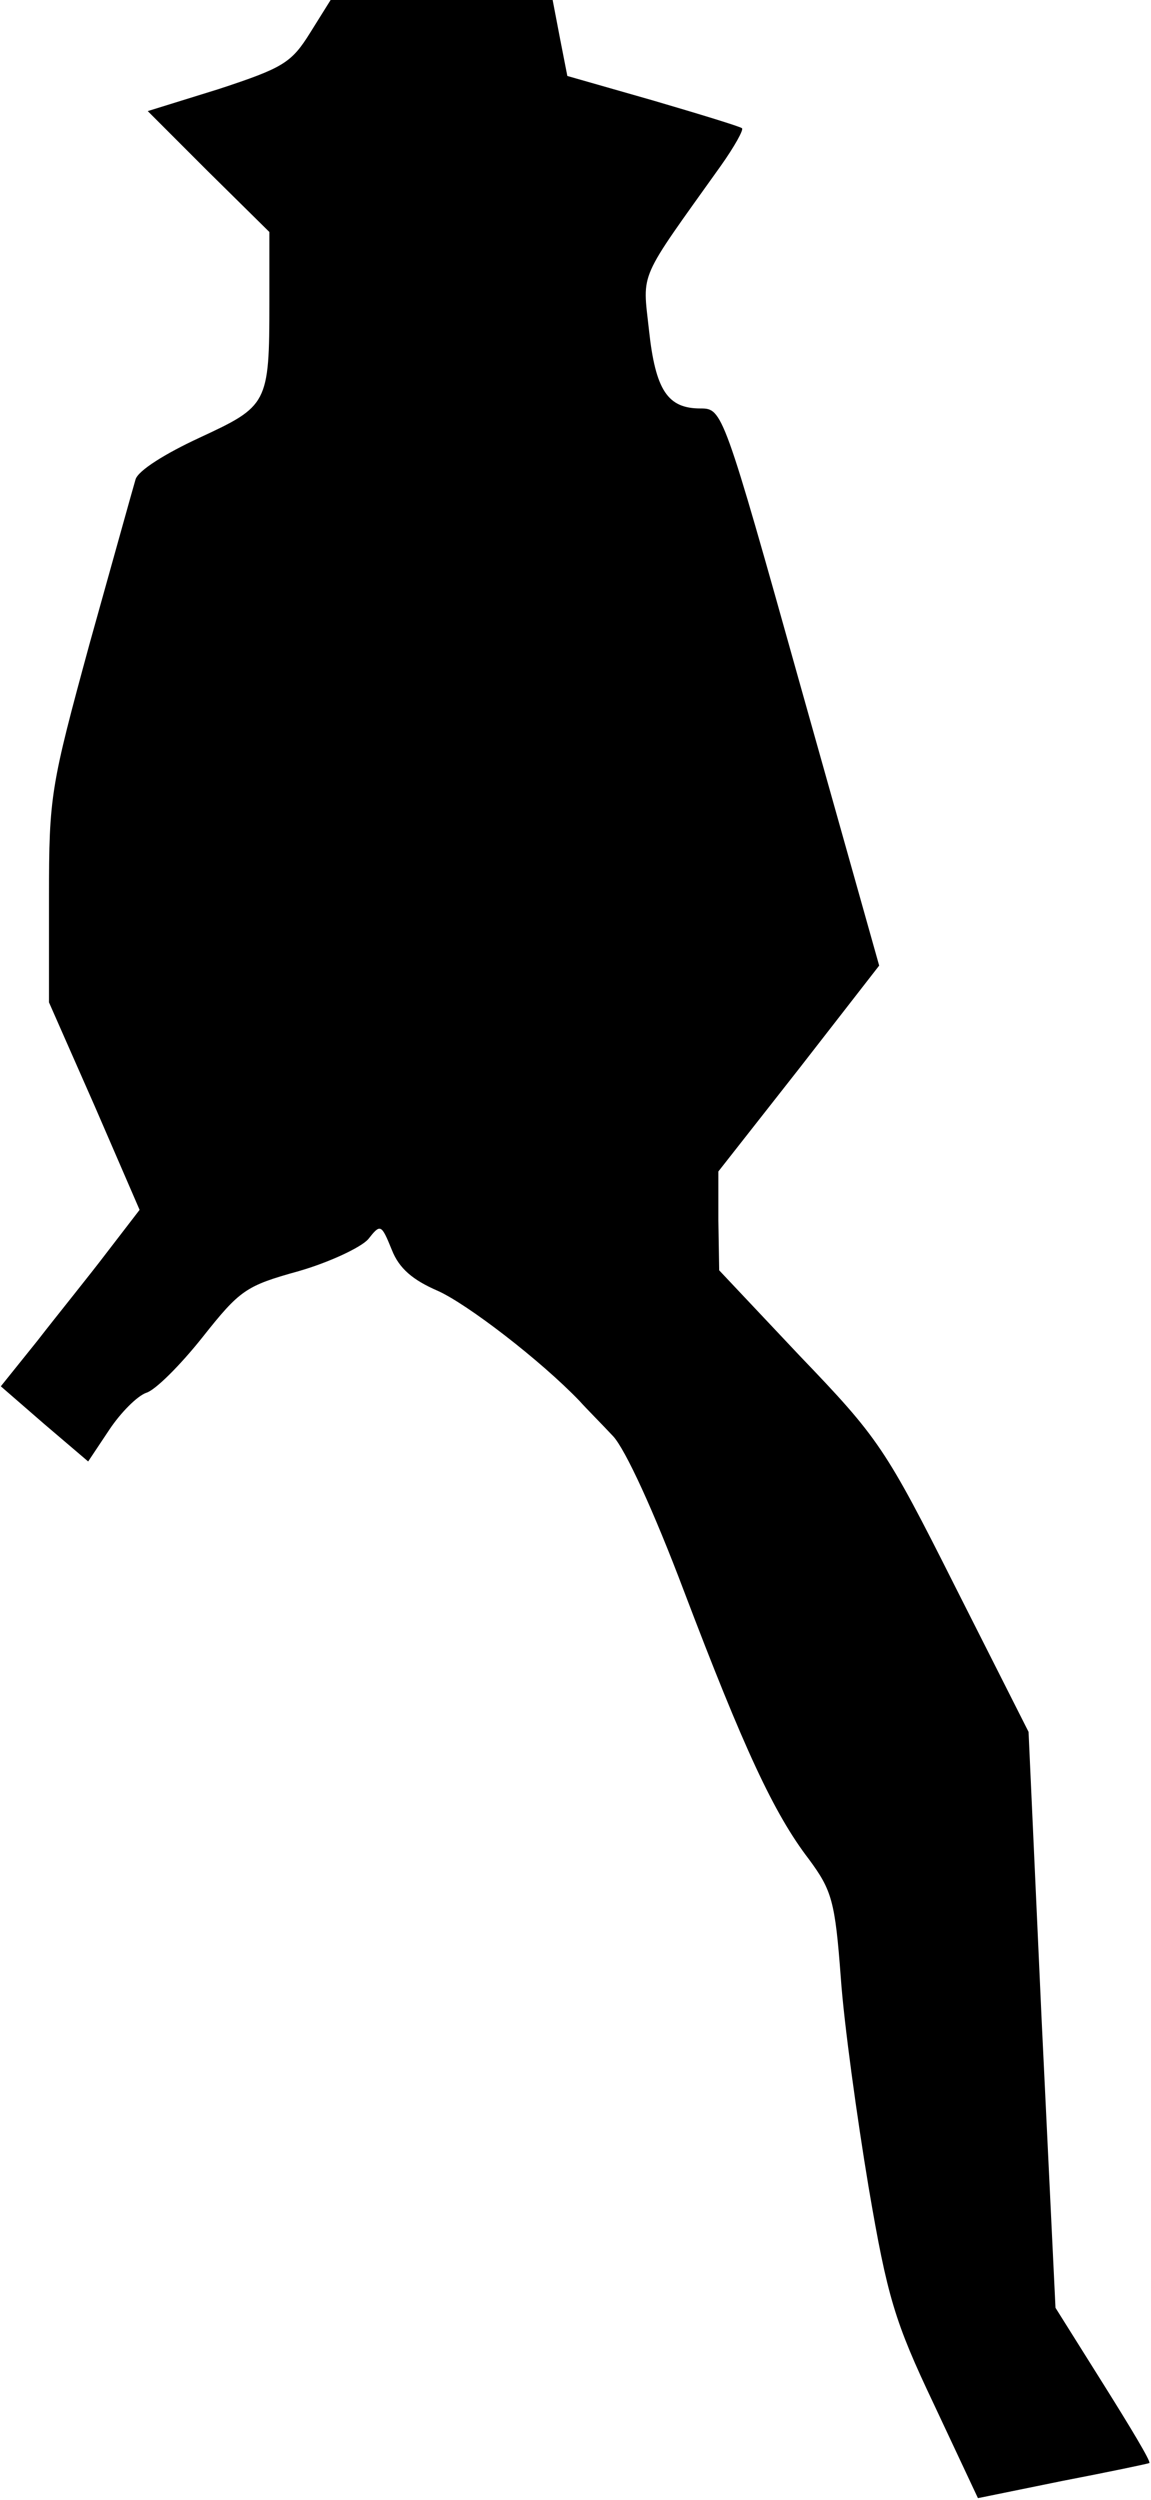 <?xml version="1.0" standalone="no"?>
<!DOCTYPE svg PUBLIC "-//W3C//DTD SVG 20010904//EN"
 "http://www.w3.org/TR/2001/REC-SVG-20010904/DTD/svg10.dtd">
<svg version="1.0" xmlns="http://www.w3.org/2000/svg"
 width="141pt" height="306pt" viewBox="0 0 141 306"
 preserveAspectRatio="xMidYMid meet">
<g transform="translate(0,306) scale(0.1,-0.1)"
fill="#000000" stroke="none">
<path fill="#000000" stroke="none" d="M380 3020 c-23 -37 -33 -43 -112 -69
l-87 -27 74 -74 75 -74 0 -86 c0 -125 -2 -127 -86 -166 -41 -19 -75 -40 -78
-51 -3 -10 -28 -100 -56 -200 -48 -176 -50 -187 -50 -311 l0 -129 56 -127 55
-127 -40 -52 c-22 -29 -61 -77 -85 -108 l-45 -56 53 -46 54 -46 26 39 c14 21
34 41 45 45 11 3 42 34 69 68 46 58 53 63 118 81 38 11 76 29 85 39 15 19 16
19 29 -13 9 -23 26 -37 56 -50 36 -16 126 -85 174 -135 8 -9 27 -28 41 -43 15
-16 50 -92 87 -190 73 -192 110 -272 153 -328 28 -38 32 -51 39 -145 4 -57 20
-172 34 -256 23 -135 32 -165 80 -266 l54 -115 103 21 c57 11 105 21 107 22 2
2 -24 45 -56 96 l-59 94 -17 353 -16 352 -90 178 c-85 169 -94 182 -190 282
l-99 105 -1 61 0 60 99 126 98 126 -96 341 c-95 339 -96 341 -123 341 -40 0
-55 22 -63 96 -8 73 -14 58 88 201 17 24 28 44 26 46 -2 2 -51 17 -109 34
l-105 30 -9 46 -9 47 -136 0 -136 0 -25 -40z"/>
</g>
</svg>
